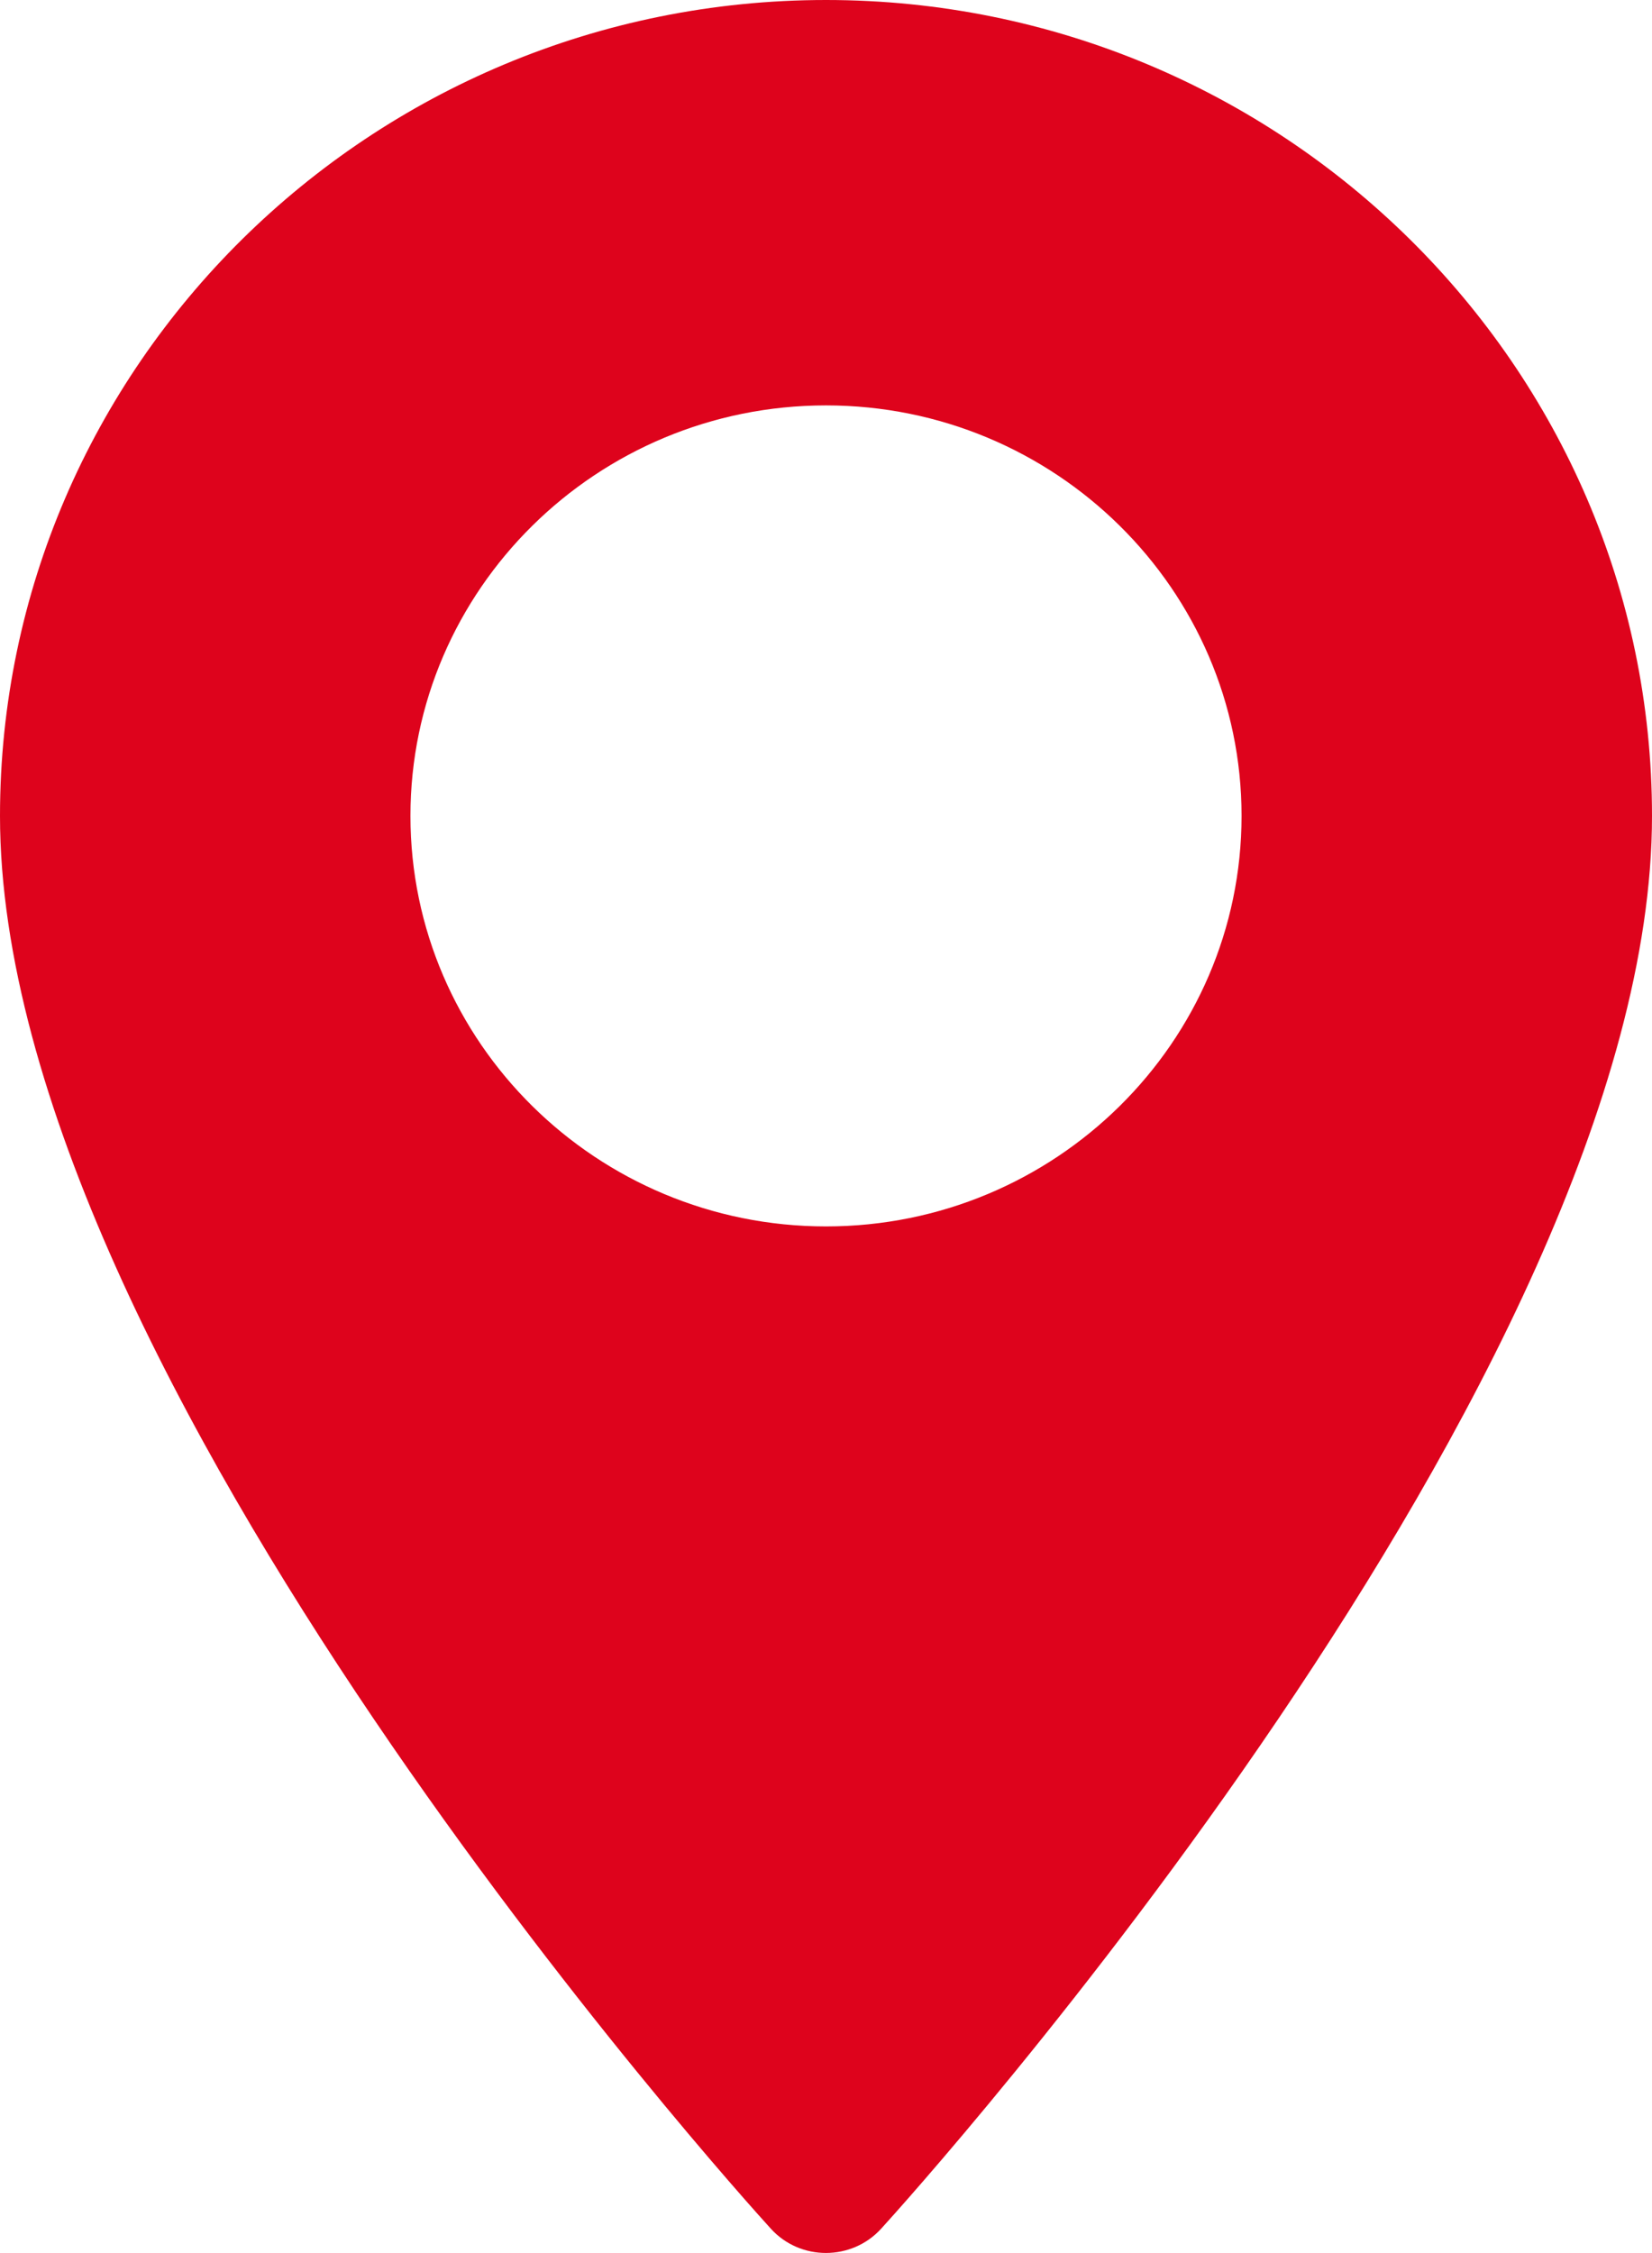 <svg width="11" height="15" viewBox="0 0 11 15" fill="none" xmlns="http://www.w3.org/2000/svg">
<path d="M5.5 0C2.467 0 0 2.437 0 5.432C0 9.149 4.922 14.607 5.132 14.837C5.328 15.054 5.672 15.053 5.868 14.837C6.078 14.607 11 9.149 11 5.432C11 2.437 8.533 0 5.5 0ZM5.5 8.165C3.974 8.165 2.733 6.939 2.733 5.432C2.733 3.925 3.974 2.699 5.5 2.699C7.026 2.699 8.267 3.925 8.267 5.432C8.267 6.939 7.026 8.165 5.5 8.165Z" fill="#DE031C"/>
</svg>
